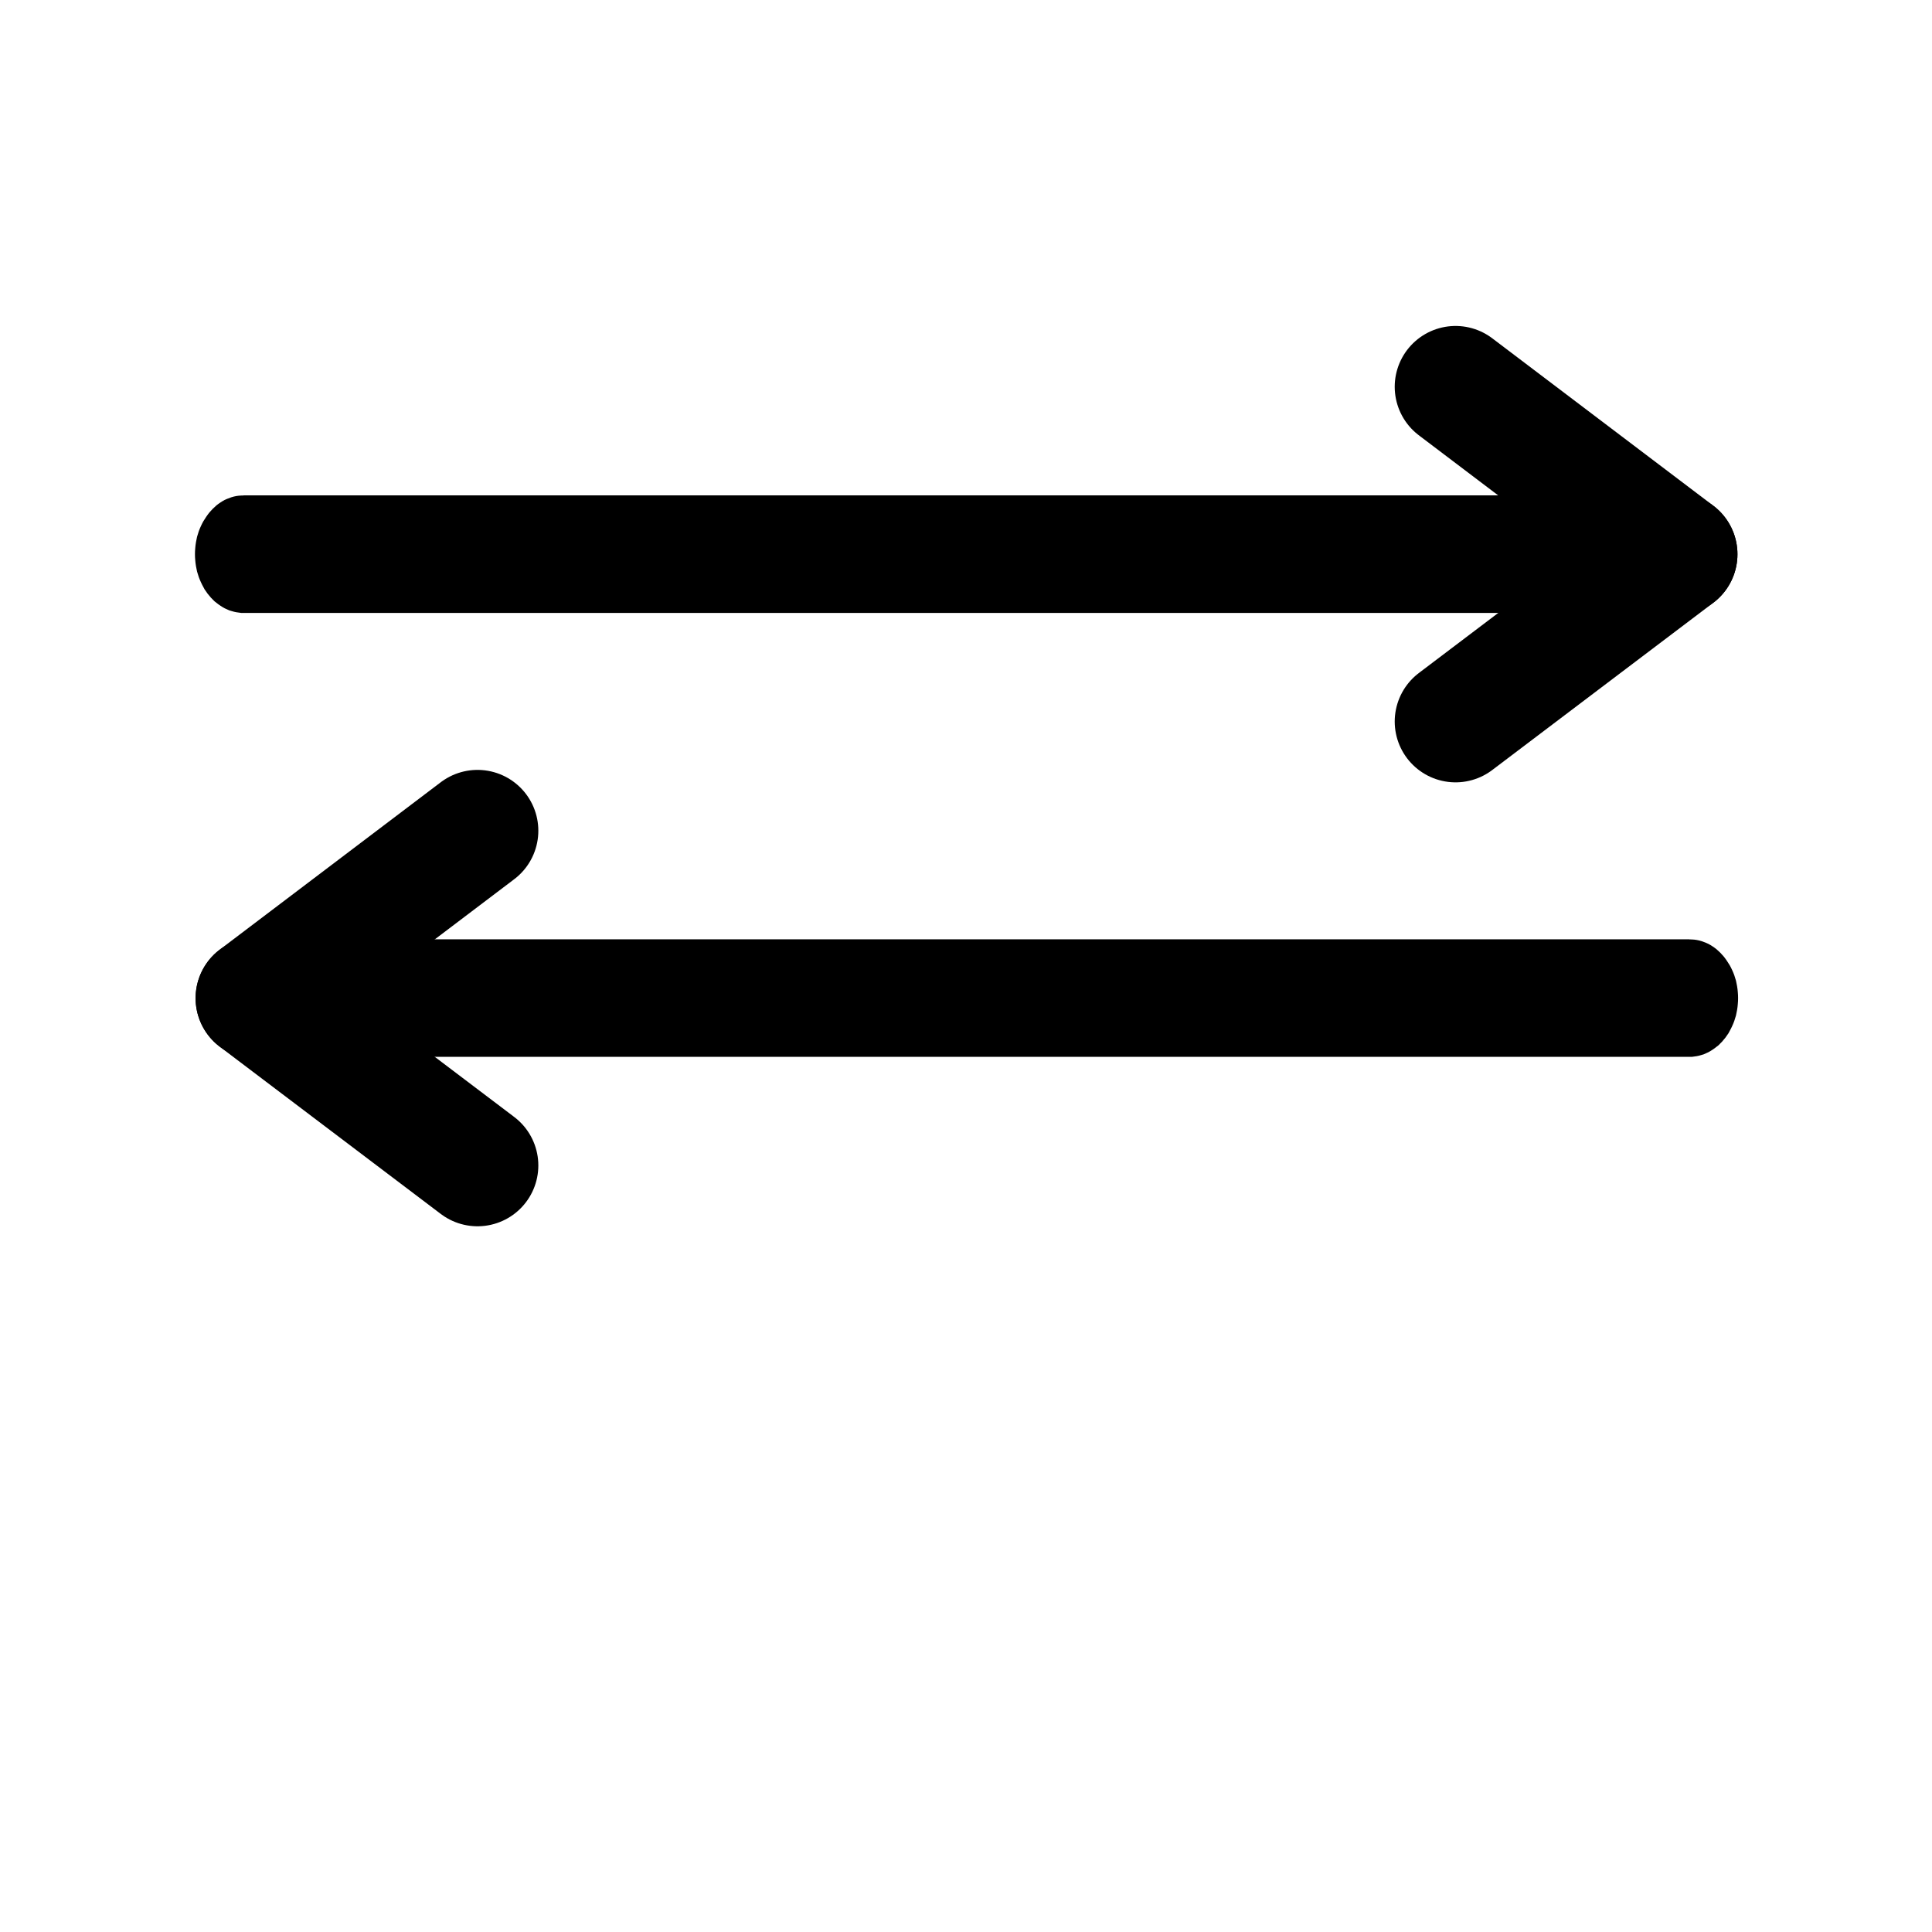 <?xml version="1.0" encoding="UTF-8" standalone="no"?>
<!-- Created with Inkscape (http://www.inkscape.org/) -->

<svg stroke="currentColor" fill="currentColor"
   xmlns:dc="http://purl.org/dc/elements/1.1/"
   xmlns:cc="http://creativecommons.org/ns#"
   xmlns:rdf="http://www.w3.org/1999/02/22-rdf-syntax-ns#"
   xmlns:svg="http://www.w3.org/2000/svg"
   xmlns="http://www.w3.org/2000/svg"
   xmlns:sodipodi="http://sodipodi.sourceforge.net/DTD/sodipodi-0.dtd"
   xmlns:inkscape="http://www.inkscape.org/namespaces/inkscape"
   width="1000"
   height="1000"
   id="svg4152"
   version="1.1"
   inkscape:version="0.91 r13725"
   viewBox="0 0 1000 1000"
   sodipodi:docname="equilibres.svg">
  <defs
     id="defs5498">
    <marker
       inkscape:isstock="true"
       style="overflow:visible"
       id="marker4233"
       refX="0.0"
       refY="0.0"
       orient="auto"
       inkscape:stockid="TriangleOutL">
      <path
         transform="scale(0.8)"
         style="fill-rule:evenodd;stroke:#000000;stroke-width:1pt;stroke-opacity:1;fill:#000000;fill-opacity:1"
         d="M 5.77,0.0 L -2.88,5.0 L -2.88,-5.0 L 5.77,0.0 z "
         id="path4235" />
    </marker>
    <marker
       inkscape:isstock="true"
       style="overflow:visible"
       id="marker4755"
       refX="0.0"
       refY="0.0"
       orient="auto"
       inkscape:stockid="TriangleOutL">
      <path
         transform="scale(0.8)"
         style="fill-rule:evenodd;stroke:#000000;stroke-width:1pt;stroke-opacity:1;fill:#000000;fill-opacity:1"
         d="M 5.77,0.0 L -2.88,5.0 L -2.88,-5.0 L 5.77,0.0 z "
         id="path4757" />
    </marker>
    <marker
       inkscape:stockid="Arrow1Lend"
       orient="auto"
       refY="0.0"
       refX="0.0"
       id="Arrow1Lend"
       style="overflow:visible;"
       inkscape:isstock="true">
      <path
         id="path4164"
         d="M 0.0,0.0 L 5.0,-5.0 L -12.5,0.0 L 5.0,5.0 L 0.0,0.0 z "
         style="fill-rule:evenodd;stroke:#000000;stroke-width:1pt;stroke-opacity:1;fill:#000000;fill-opacity:1"
         transform="scale(0.8) rotate(180) translate(12.5,0)" />
    </marker>
    <marker
       inkscape:stockid="Arrow2Lend"
       orient="auto"
       refY="0.0"
       refX="0.0"
       id="Arrow2Lend"
       style="overflow:visible;"
       inkscape:isstock="true">
      <path
         id="path4182"
         style="fill-rule:evenodd;stroke-width:0.625;stroke-linejoin:round;stroke:#000000;stroke-opacity:1;fill:#000000;fill-opacity:1"
         d="M 8.719,4.034 L -2.207,0.016 L 8.719,-4.002 C 6.973,-1.63 6.983,1.616 8.719,4.034 z "
         transform="scale(1.1) rotate(180) translate(1,0)" />
    </marker>
  </defs>
  <sodipodi:namedview
     inkscape:window-height="838"
     inkscape:window-width="1440"
     inkscape:pageshadow="2"
     inkscape:pageopacity="0.0"
     borderopacity="1.0"
     bordercolor="#666666"
     pagecolor="#ffffff"
     id="base"
     showgrid="true"
     showguides="true"
     inkscape:guide-bbox="true"
     inkscape:zoom="0.54032258"
     inkscape:cx="479"
     inkscape:cy="553.93978"
     inkscape:window-x="-8"
     inkscape:window-y="-8"
     inkscape:current-layer="svg4152"
     inkscape:window-maximized="1"
     objecttolerance="20">
    <sodipodi:guide
       orientation="horizontal"
       position="200"
       id="guide5596" />
    <inkscape:grid
       type="xygrid"
       id="grid3430"
       empspacing="50" />
    <sodipodi:guide
       position="550,1000"
       orientation="0,1"
       id="guide4169" />
  </sodipodi:namedview>
  <g
     style="clip-rule:evenodd;fill-rule:evenodd;stroke:none;stroke-width:0.882;stroke-miterlimit:4;stroke-dasharray:none;stroke-opacity:1;image-rendering:optimizeQuality;shape-rendering:geometricPrecision;text-rendering:geometricPrecision"
     id="g10299"
     transform="matrix(73.377,0,0,88.298,100.913,149.394)">
    <path
       id="path10301"
       d="m 0.344,1.212 0,0.689 L 0.326,1.901 0.309,1.899 0.292,1.897 0.275,1.894 0.258,1.89 0.242,1.886 0.226,1.88 0.21,1.874 0.195,1.867 0.18,1.859 0.166,1.851 0.152,1.842 0.138,1.833 0.125,1.822 0.113,1.812 0.101,1.8 0.089,1.788 0.079,1.776 0.068,1.763 0.059,1.749 0.05,1.735 0.042,1.721 0.034,1.706 0.027,1.691 0.021,1.675 0.015,1.659 0.011,1.643 0.007,1.626 0.004,1.609 0.002,1.592 4.4127e-4,1.574 -3.31e-7,1.557 4.4127e-4,1.539 0.002,1.521 0.004,1.504 0.007,1.487 0.011,1.47 0.015,1.454 0.021,1.438 0.027,1.422 0.034,1.407 0.042,1.392 0.05,1.378 0.059,1.364 l 0.01,-0.013 0.01,-0.013 0.011,-0.013 0.011,-0.012 0.012,-0.011 0.012,-0.011 0.013,-0.01 0.013,-0.01 0.014,-0.009 0.014,-0.008 0.015,-0.008 0.015,-0.007 0.016,-0.006 0.016,-0.005 0.016,-0.005 0.017,-0.004 0.017,-0.003 0.017,-0.002 0.017,-0.001 0.018,-4.416e-4 z m 9.562,0.689 -9.562,0 0,-0.689 9.562,0 0,0.689 z m 0,0 0,-0.689 0.018,4.416e-4 0.017,0.001 0.017,0.002 0.017,0.003 0.017,0.004 0.016,0.005 0.016,0.005 0.016,0.006 0.015,0.007 0.015,0.008 0.014,0.008 0.014,0.009 0.013,0.01 0.013,0.01 0.012,0.011 0.012,0.011 0.011,0.012 0.011,0.013 0.01,0.013 0.01,0.013 0.009,0.014 0.008,0.014 0.008,0.015 0.007,0.015 0.006,0.016 0.005,0.016 0.005,0.016 0.004,0.017 0.003,0.017 0.002,0.017 0.001,0.017 4.41e-4,0.018 -4.41e-4,0.018 -0.001,0.017 -0.002,0.017 -0.003,0.017 -0.004,0.017 -0.005,0.016 -0.005,0.016 -0.006,0.016 -0.007,0.015 -0.008,0.015 -0.008,0.014 -0.009,0.014 -0.01,0.013 -0.01,0.013 -0.011,0.013 -0.011,0.012 -0.012,0.011 -0.012,0.011 -0.013,0.01 -0.013,0.01 -0.014,0.009 -0.014,0.008 -0.015,0.008 -0.015,0.007 -0.016,0.006 -0.016,0.005 -0.016,0.005 -0.017,0.004 -0.017,0.003 -0.017,0.002 -0.017,0.001 -0.018,4.416e-4 z"
       class="fil0"
       inkscape:connector-curvature="0"
       style="stroke:none;stroke-width:0.882;stroke-miterlimit:4;stroke-dasharray:none;stroke-opacity:1" />
  </g>
  <g
     style="clip-rule:evenodd;fill-rule:evenodd;stroke:#000000;stroke-width:0.882;stroke-linecap:round;stroke-miterlimit:4;stroke-dasharray:none;stroke-opacity:1;image-rendering:optimizeQuality;shape-rendering:geometricPrecision;text-rendering:geometricPrecision"
     id="g10303"
     transform="matrix(71.388,0,0,71.388,111.108,175.714)">
    <line
       id="line10305"
       y2="2.77"
       x2="8.997"
       y1="1.557"
       x1="10.6"
       class="fil1 str0"
       style="stroke:#000000;stroke-width:0.882;stroke-linecap:round;stroke-miterlimit:4;stroke-dasharray:none;stroke-opacity:1" />
  </g>
  <g
     style="clip-rule:evenodd;fill-rule:evenodd;stroke:#000000;stroke-width:0.882;stroke-linecap:round;stroke-linejoin:round;stroke-miterlimit:4;stroke-dasharray:none;stroke-opacity:1;image-rendering:optimizeQuality;shape-rendering:geometricPrecision;text-rendering:geometricPrecision"
     id="g10307"
     transform="matrix(71.388,0,0,71.388,111.108,175.714)">
    <line
       id="line10309"
       y2="1.557"
       x2="10.6"
       y1="0.343"
       x1="8.997"
       class="fil1 str0"
       style="stroke:#000000;stroke-width:0.882;stroke-linecap:round;stroke-linejoin:round;stroke-miterlimit:4;stroke-dasharray:none;stroke-opacity:1" />
  </g>
  <g
     style="clip-rule:evenodd;fill-rule:evenodd;stroke:none;stroke-width:0.882;stroke-miterlimit:4;stroke-dasharray:none;stroke-opacity:1;image-rendering:optimizeQuality;shape-rendering:geometricPrecision;text-rendering:geometricPrecision"
     id="g10299-0"
     transform="matrix(-73.377,0,0,88.298,899.628,379.171)">
    <path
       id="path10301-0"
       d="m 0.344,1.212 0,0.689 L 0.326,1.901 0.309,1.899 0.292,1.897 0.275,1.894 0.258,1.89 0.242,1.886 0.226,1.88 0.21,1.874 0.195,1.867 0.18,1.859 0.166,1.851 0.152,1.842 0.138,1.833 0.125,1.822 0.113,1.812 0.101,1.8 0.089,1.788 0.079,1.776 0.068,1.763 0.059,1.749 0.05,1.735 0.042,1.721 0.034,1.706 0.027,1.691 0.021,1.675 0.015,1.659 0.011,1.643 0.007,1.626 0.004,1.609 0.002,1.592 4.4127e-4,1.574 -3.31e-7,1.557 4.4127e-4,1.539 0.002,1.521 0.004,1.504 0.007,1.487 0.011,1.47 0.015,1.454 0.021,1.438 0.027,1.422 0.034,1.407 0.042,1.392 0.05,1.378 0.059,1.364 l 0.01,-0.013 0.01,-0.013 0.011,-0.013 0.011,-0.012 0.012,-0.011 0.012,-0.011 0.013,-0.01 0.013,-0.01 0.014,-0.009 0.014,-0.008 0.015,-0.008 0.015,-0.007 0.016,-0.006 0.016,-0.005 0.016,-0.005 0.017,-0.004 0.017,-0.003 0.017,-0.002 0.017,-0.001 0.018,-4.416e-4 z m 9.562,0.689 -9.562,0 0,-0.689 9.562,0 0,0.689 z m 0,0 0,-0.689 0.018,4.416e-4 0.017,0.001 0.017,0.002 0.017,0.003 0.017,0.004 0.016,0.005 0.016,0.005 0.016,0.006 0.015,0.007 0.015,0.008 0.014,0.008 0.014,0.009 0.013,0.01 0.013,0.01 0.012,0.011 0.012,0.011 0.011,0.012 0.011,0.013 0.01,0.013 0.01,0.013 0.009,0.014 0.008,0.014 0.008,0.015 0.007,0.015 0.006,0.016 0.005,0.016 0.005,0.016 0.004,0.017 0.003,0.017 0.002,0.017 0.001,0.017 4.41e-4,0.018 -4.41e-4,0.018 -0.001,0.017 -0.002,0.017 -0.003,0.017 -0.004,0.017 -0.005,0.016 -0.005,0.016 -0.006,0.016 -0.007,0.015 -0.008,0.015 -0.008,0.014 -0.009,0.014 -0.01,0.013 -0.01,0.013 -0.011,0.013 -0.011,0.012 -0.012,0.011 -0.012,0.011 -0.013,0.01 -0.013,0.01 -0.014,0.009 -0.014,0.008 -0.015,0.008 -0.015,0.007 -0.016,0.006 -0.016,0.005 -0.016,0.005 -0.017,0.004 -0.017,0.003 -0.017,0.002 -0.017,0.001 -0.018,4.416e-4 z"
       class="fil0"
       inkscape:connector-curvature="0"
       style="stroke:none;stroke-width:0.882;stroke-miterlimit:4;stroke-dasharray:none;stroke-opacity:1" />
  </g>
  <g
     style="clip-rule:evenodd;fill-rule:evenodd;stroke:#000000;stroke-width:0.882;stroke-linecap:round;stroke-miterlimit:4;stroke-dasharray:none;stroke-opacity:1;image-rendering:optimizeQuality;shape-rendering:geometricPrecision;text-rendering:geometricPrecision"
     id="g10303-2"
     transform="matrix(-71.388,0,0,71.388,889.434,405.492)">
    <line
       id="line10305-6"
       y2="2.77"
       x2="8.997"
       y1="1.557"
       x1="10.6"
       class="fil1 str0"
       style="stroke:#000000;stroke-width:0.882;stroke-linecap:round;stroke-miterlimit:4;stroke-dasharray:none;stroke-opacity:1" />
  </g>
  <g
     style="clip-rule:evenodd;fill-rule:evenodd;stroke:#000000;stroke-width:0.882;stroke-linecap:round;stroke-linejoin:round;stroke-miterlimit:4;stroke-dasharray:none;stroke-opacity:1;image-rendering:optimizeQuality;shape-rendering:geometricPrecision;text-rendering:geometricPrecision"
     id="g10307-3"
     transform="matrix(-71.388,0,0,71.388,889.434,405.492)">
    <line
       id="line10309-6"
       y2="1.557"
       x2="10.6"
       y1="0.343"
       x1="8.997"
       class="fil1 str0"
       style="stroke:#000000;stroke-width:0.882;stroke-linecap:round;stroke-linejoin:round;stroke-miterlimit:4;stroke-dasharray:none;stroke-opacity:1" />
  </g>
</svg>
